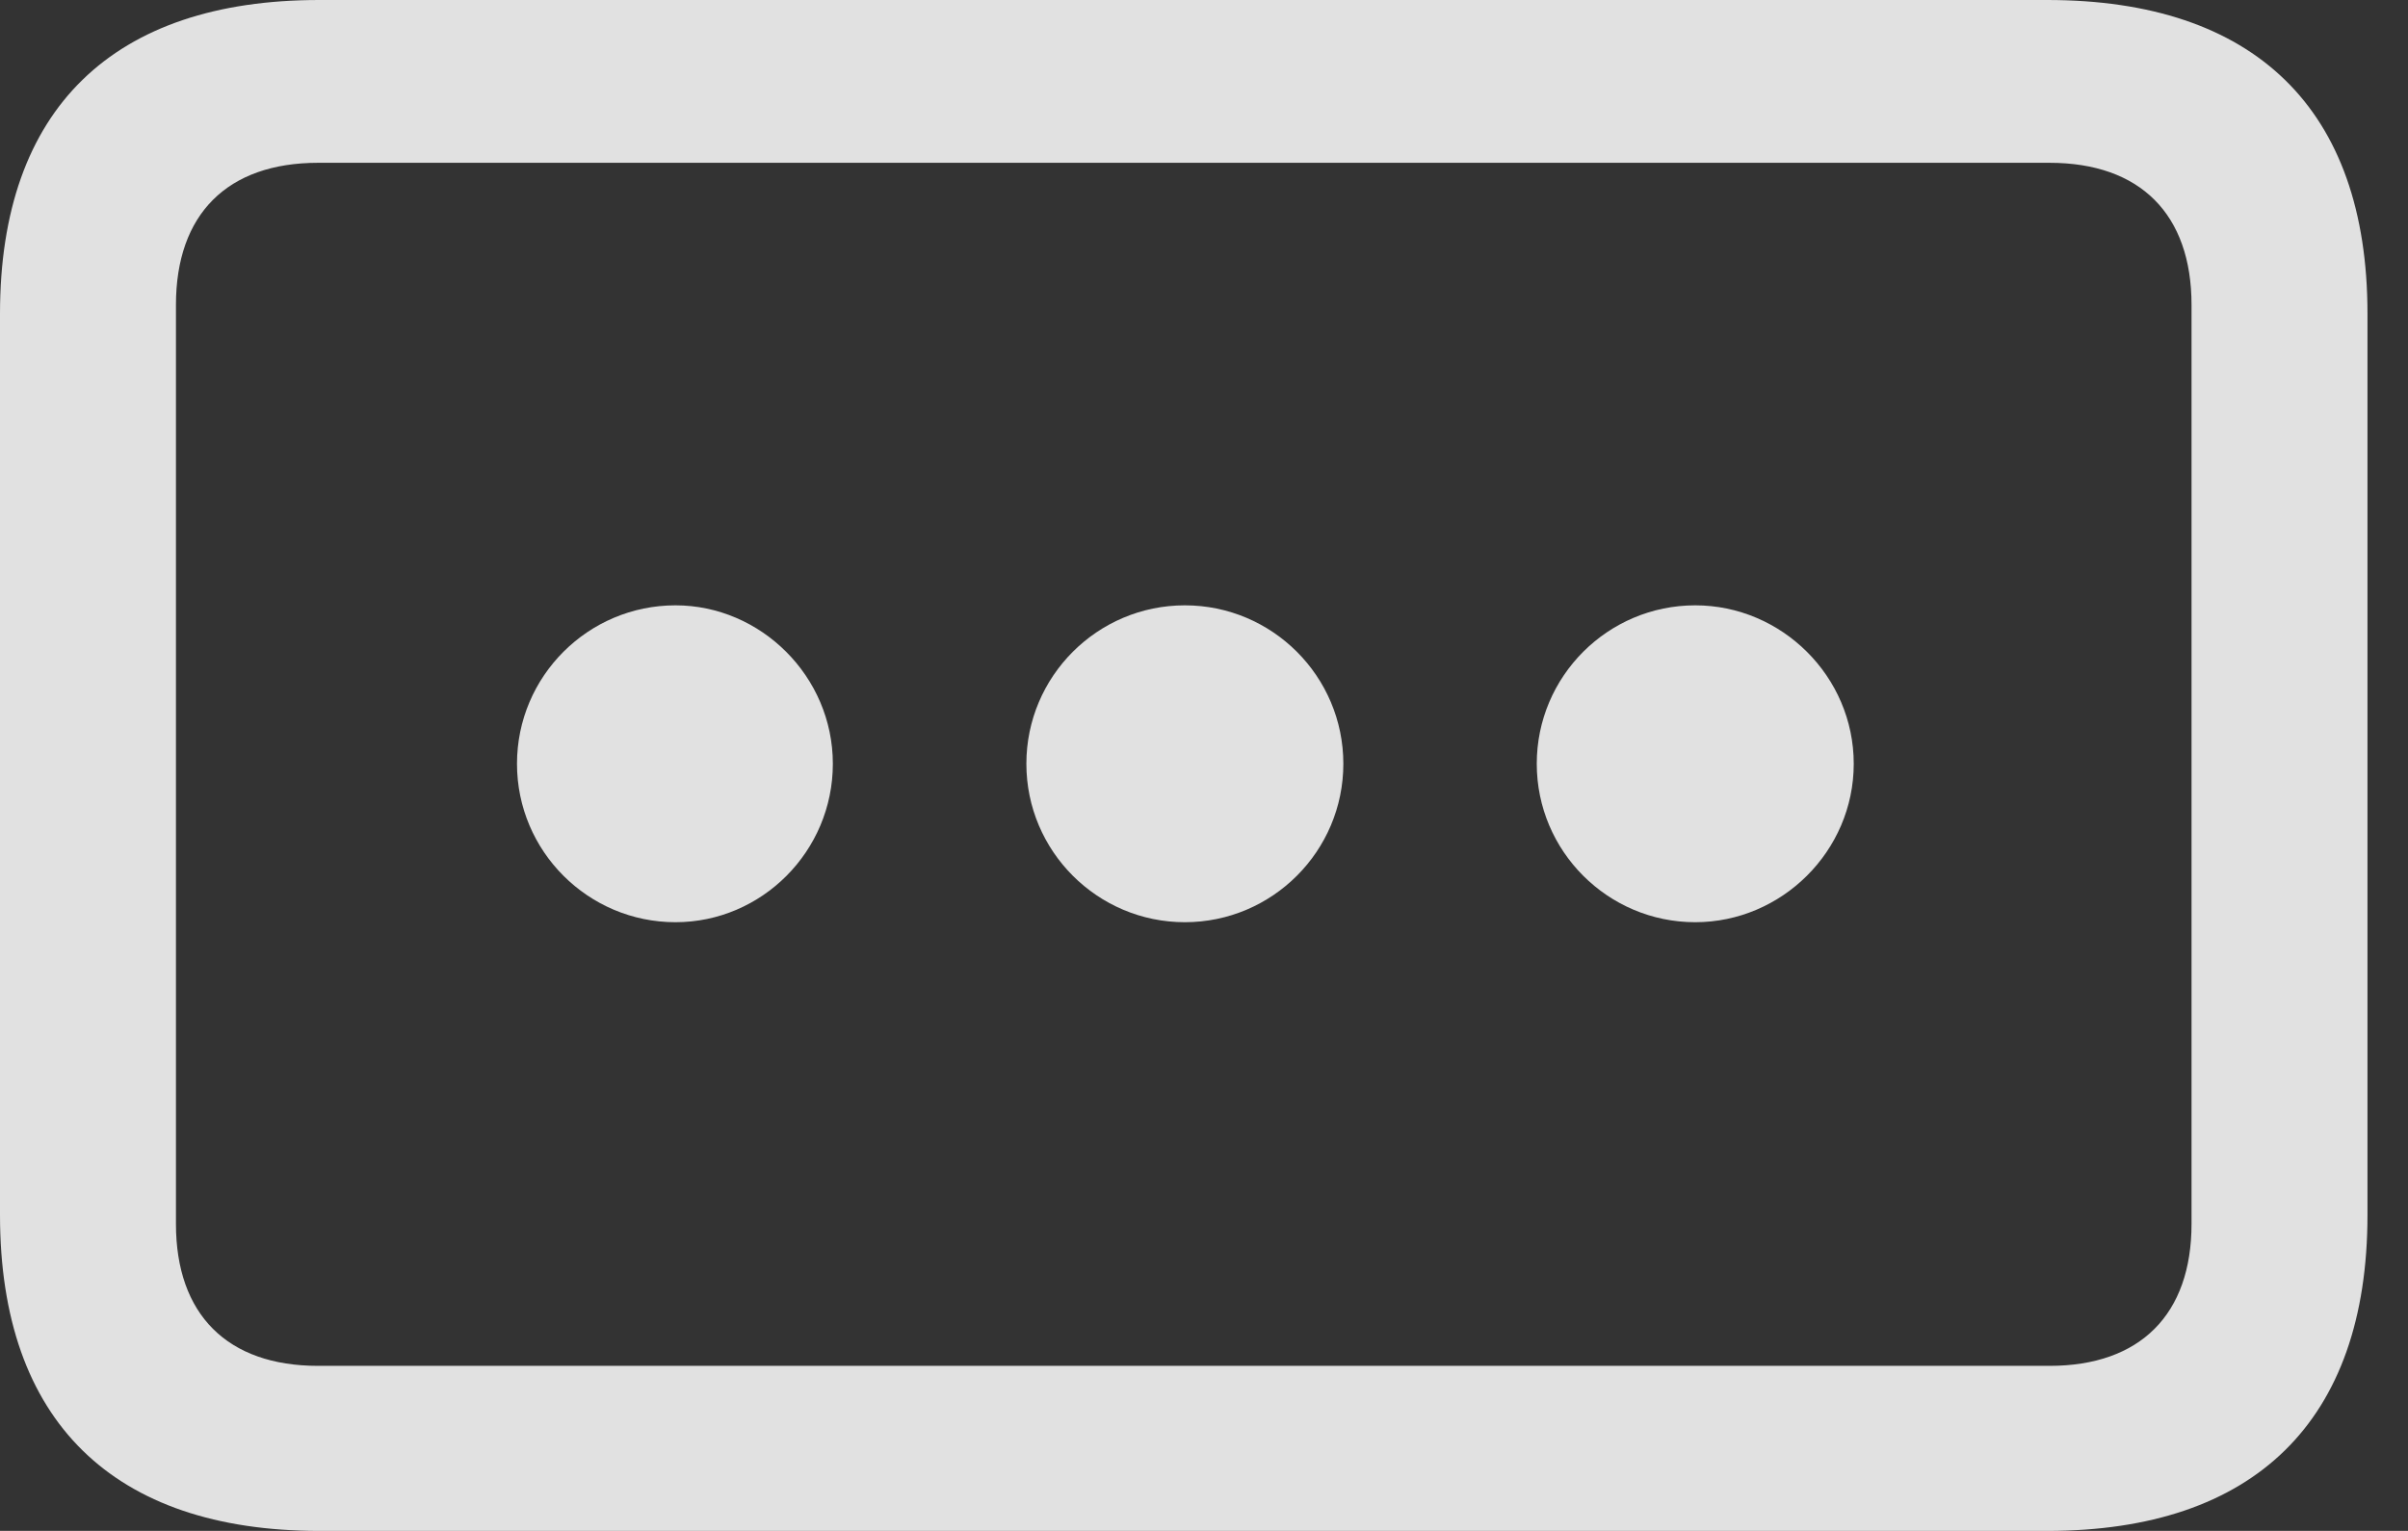 <?xml version="1.0" encoding="UTF-8"?>
<!--Generator: Apple Native CoreSVG 326-->
<!DOCTYPE svg
PUBLIC "-//W3C//DTD SVG 1.1//EN"
       "http://www.w3.org/Graphics/SVG/1.1/DTD/svg11.dtd">
<svg version="1.1" xmlns="http://www.w3.org/2000/svg" xmlns:xlink="http://www.w3.org/1999/xlink" viewBox="0 0 21.514 13.682">
 <rect x="0" y="0" width="21.514" height="13.682" fill="#333333" stroke="none"/>
 <g>
  <rect height="13.682" opacity="0" width="21.514" x="0" y="0"/>
  <path d="M0 10.859C0 12.705 1.016 13.682 2.852 13.682L18.291 13.682C20.137 13.682 21.152 12.705 21.152 10.859L21.152 2.803C21.152 0.967 20.137 0 18.291 0L2.852 0C1.016 0 0 0.967 0 2.803ZM1.572 10.938L1.572 2.725C1.572 1.914 2.031 1.455 2.842 1.455L18.311 1.455C19.121 1.455 19.58 1.914 19.58 2.725L19.58 10.938C19.58 11.748 19.121 12.207 18.311 12.207L2.842 12.207C2.031 12.207 1.572 11.748 1.572 10.938Z" fill="white" fill-opacity="0.85"/>
  <path d="M15.146 8.242C15.918 8.242 16.562 7.607 16.562 6.826C16.562 6.045 15.918 5.41 15.146 5.41C14.365 5.41 13.73 6.045 13.73 6.826C13.73 7.607 14.365 8.242 15.146 8.242Z" fill="white" fill-opacity="0.85"/>
  <path d="M10.586 8.242C11.367 8.242 12.002 7.607 12.002 6.826C12.002 6.045 11.367 5.41 10.586 5.41C9.805 5.41 9.17 6.045 9.17 6.826C9.17 7.607 9.805 8.242 10.586 8.242Z" fill="white" fill-opacity="0.85"/>
  <path d="M6.035 8.242C6.807 8.242 7.441 7.607 7.441 6.826C7.441 6.045 6.797 5.41 6.035 5.41C5.254 5.41 4.619 6.045 4.619 6.826C4.619 7.607 5.254 8.242 6.035 8.242Z" fill="white" fill-opacity="0.85"/>
 </g>
</svg>
